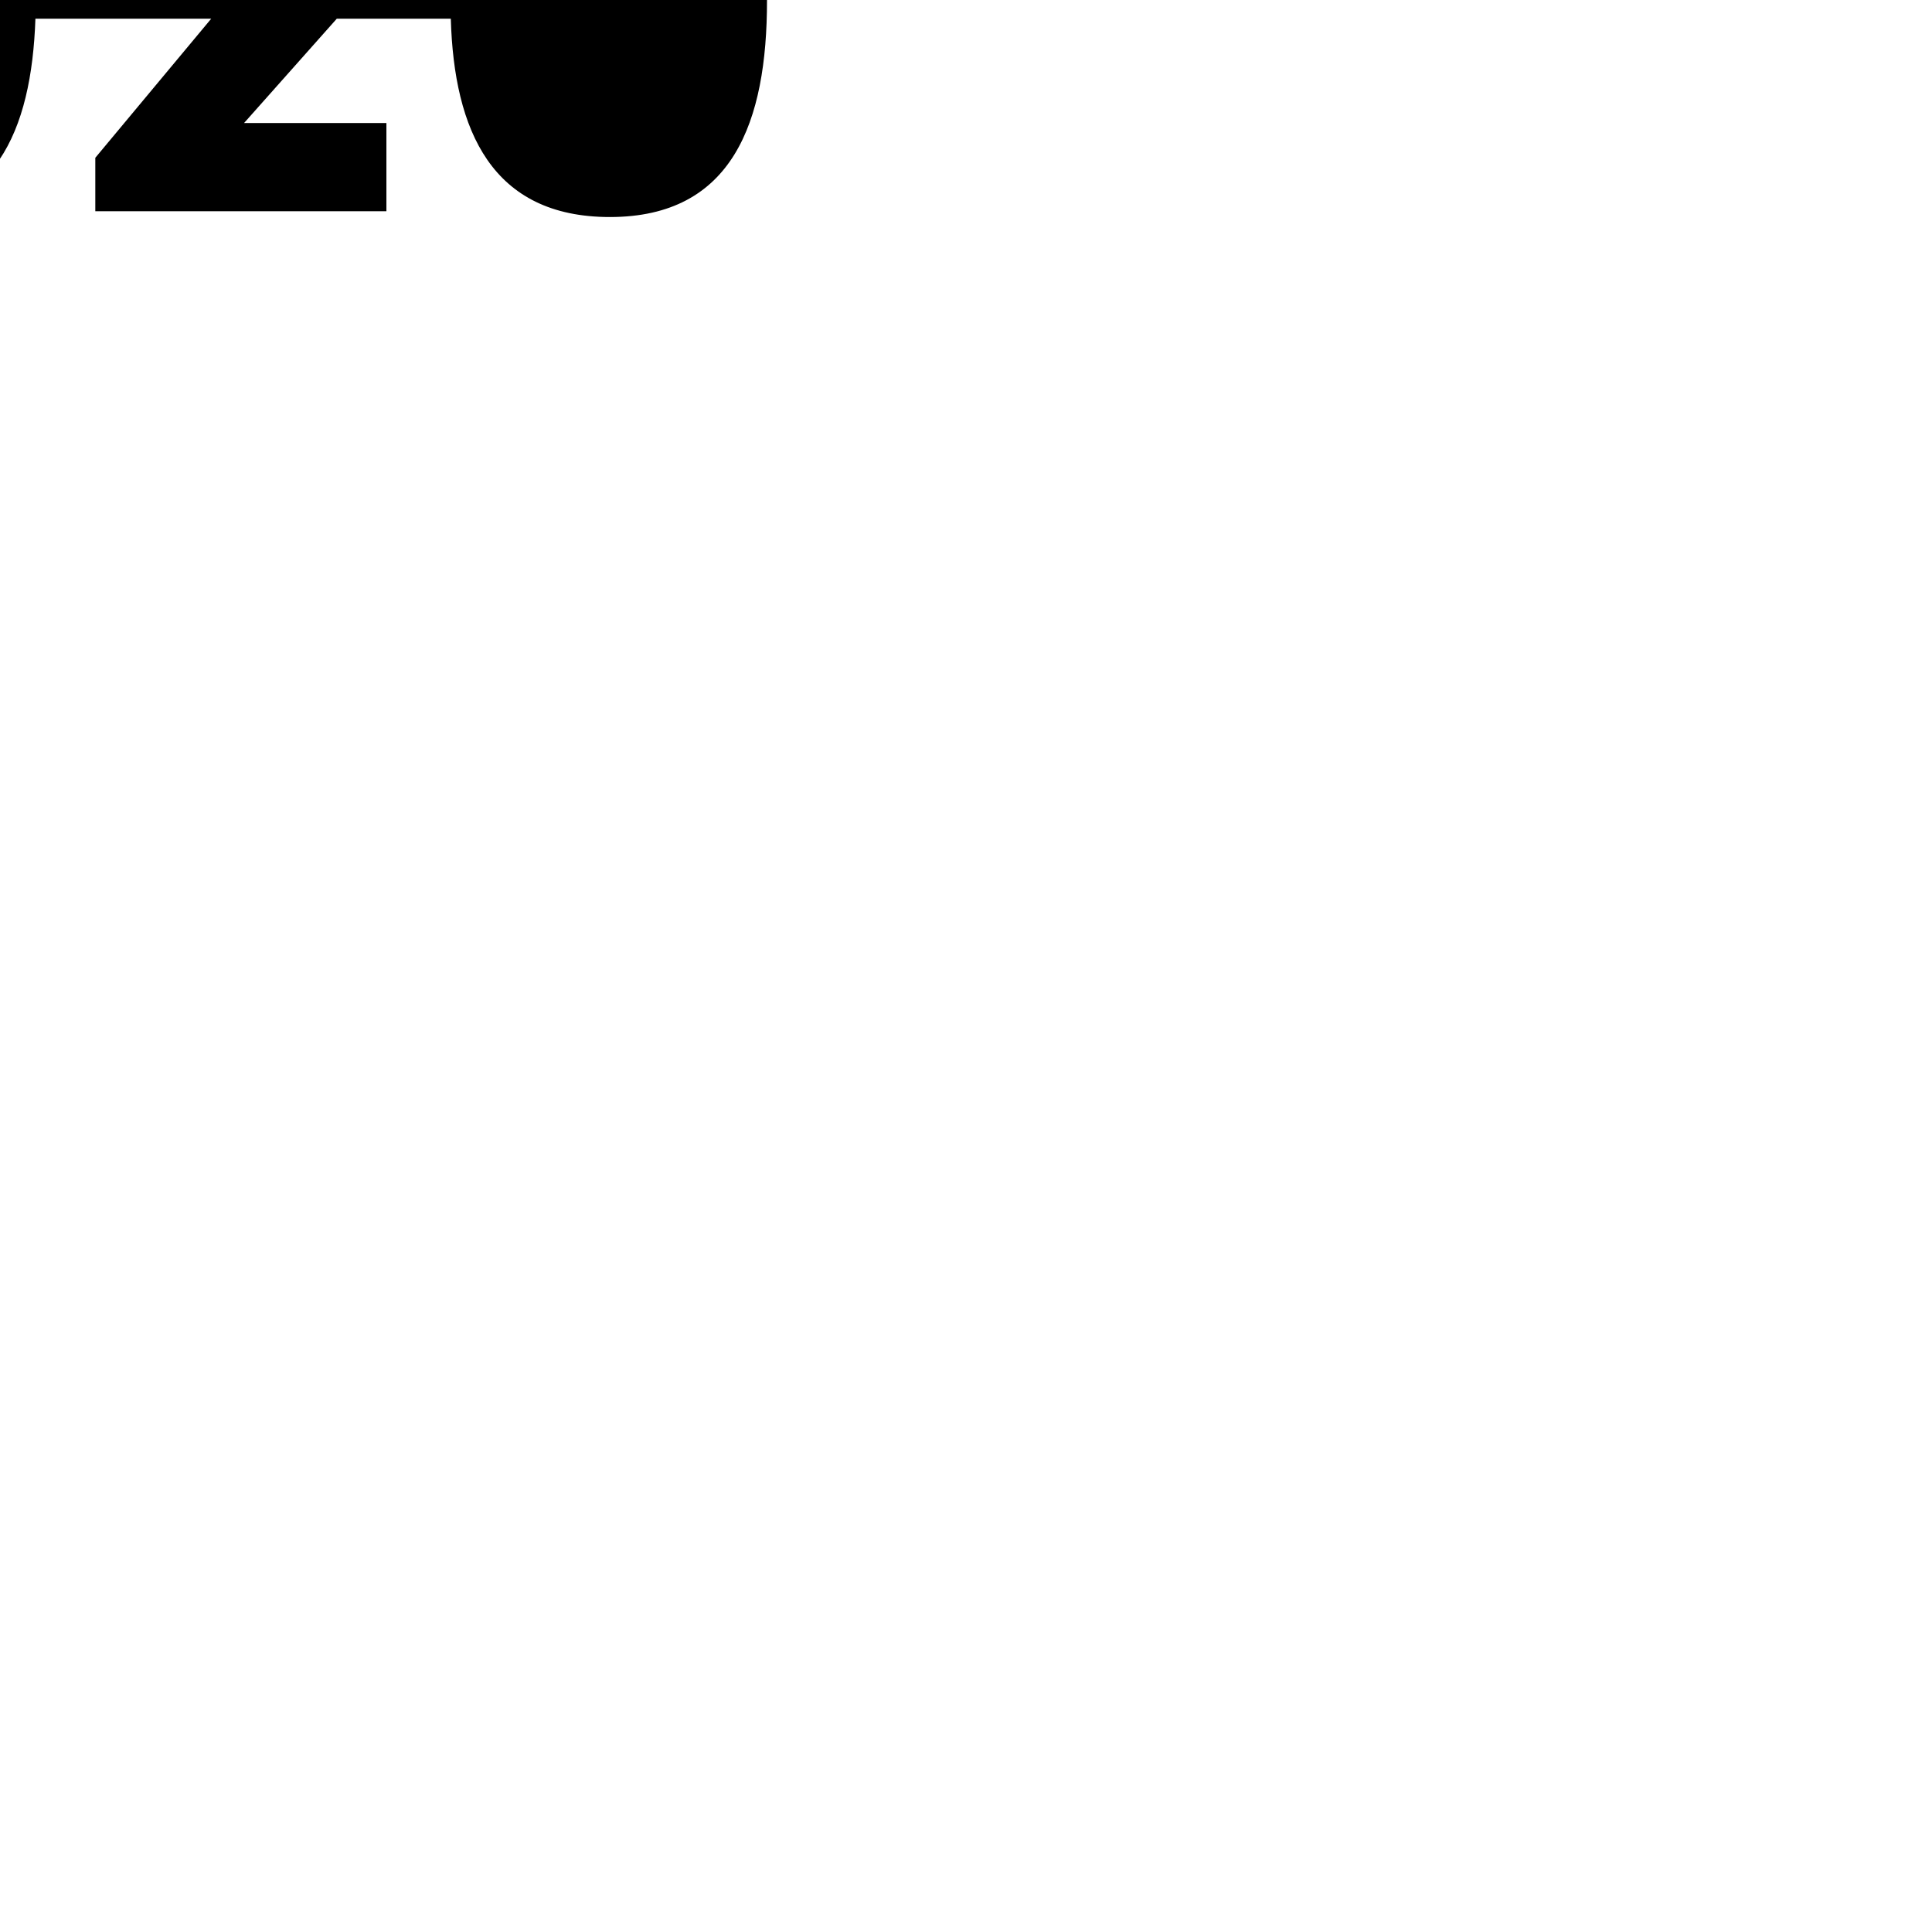 <?xml version="1.0" encoding="utf-8"?>
<!-- Generator: Adobe Illustrator 25.0.1, SVG Export Plug-In . SVG Version: 6.00 Build 0)  -->
<svg version="1.1" id="Layer_1" xmlns="http://www.w3.org/2000/svg" xmlns:xlink="http://www.w3.org/1999/xlink" x="0px" y="0px"
	 viewBox="0 0 300 300" style="enable-background:new 0 0 300 300;" xml:space="preserve">
<path d="M94.7-33.7c-18.2,0-24.1,13.3-24.6,30.8H56.6c1.8-3.2,2.8-6.7,2.8-10.8c0-12-8.5-20-21.9-20c-13.8,0-21.3,8.6-23.1,20.9
	l13.5,2.1c0.8-5.6,3.6-9.4,8.8-9.4c4.5,0,7.6,2.6,7.6,6.2c0,2-1.3,4.6-3.6,7.2l-3.1,3.8H5.4C4.8-20.4-0.9-33.7-19-33.7
	c-18.2,0-24.1,13.3-24.6,30.8h-13.5c1.8-3.2,2.8-6.7,2.8-10.8c0-12-8.5-20-21.9-20c-13.8,0-21.3,8.6-23.1,20.9l13.5,2.1
	c0.8-5.6,3.6-9.4,8.8-9.4c4.5,0,7.6,2.6,7.6,6.2c0,2-1.3,4.6-3.6,7.2l-3.1,3.8h-23.2V3H-81l-18,21.6v8.3h45.3V19.1h-22.1l14.4-16.2
	h17.8c0.5,17.4,6.4,30.8,24.7,30.8c18.1,0,23.8-13.3,24.4-30.8h27.3l-18,21.6v8.3H60V19.1H37.9L52.3,2.9H70
	c0.5,17.4,6.4,30.8,24.7,30.8c19.1,0,24.4-14.8,24.4-33.6C119.1-18.8,113.8-33.7,94.7-33.7z"/>
</svg>
